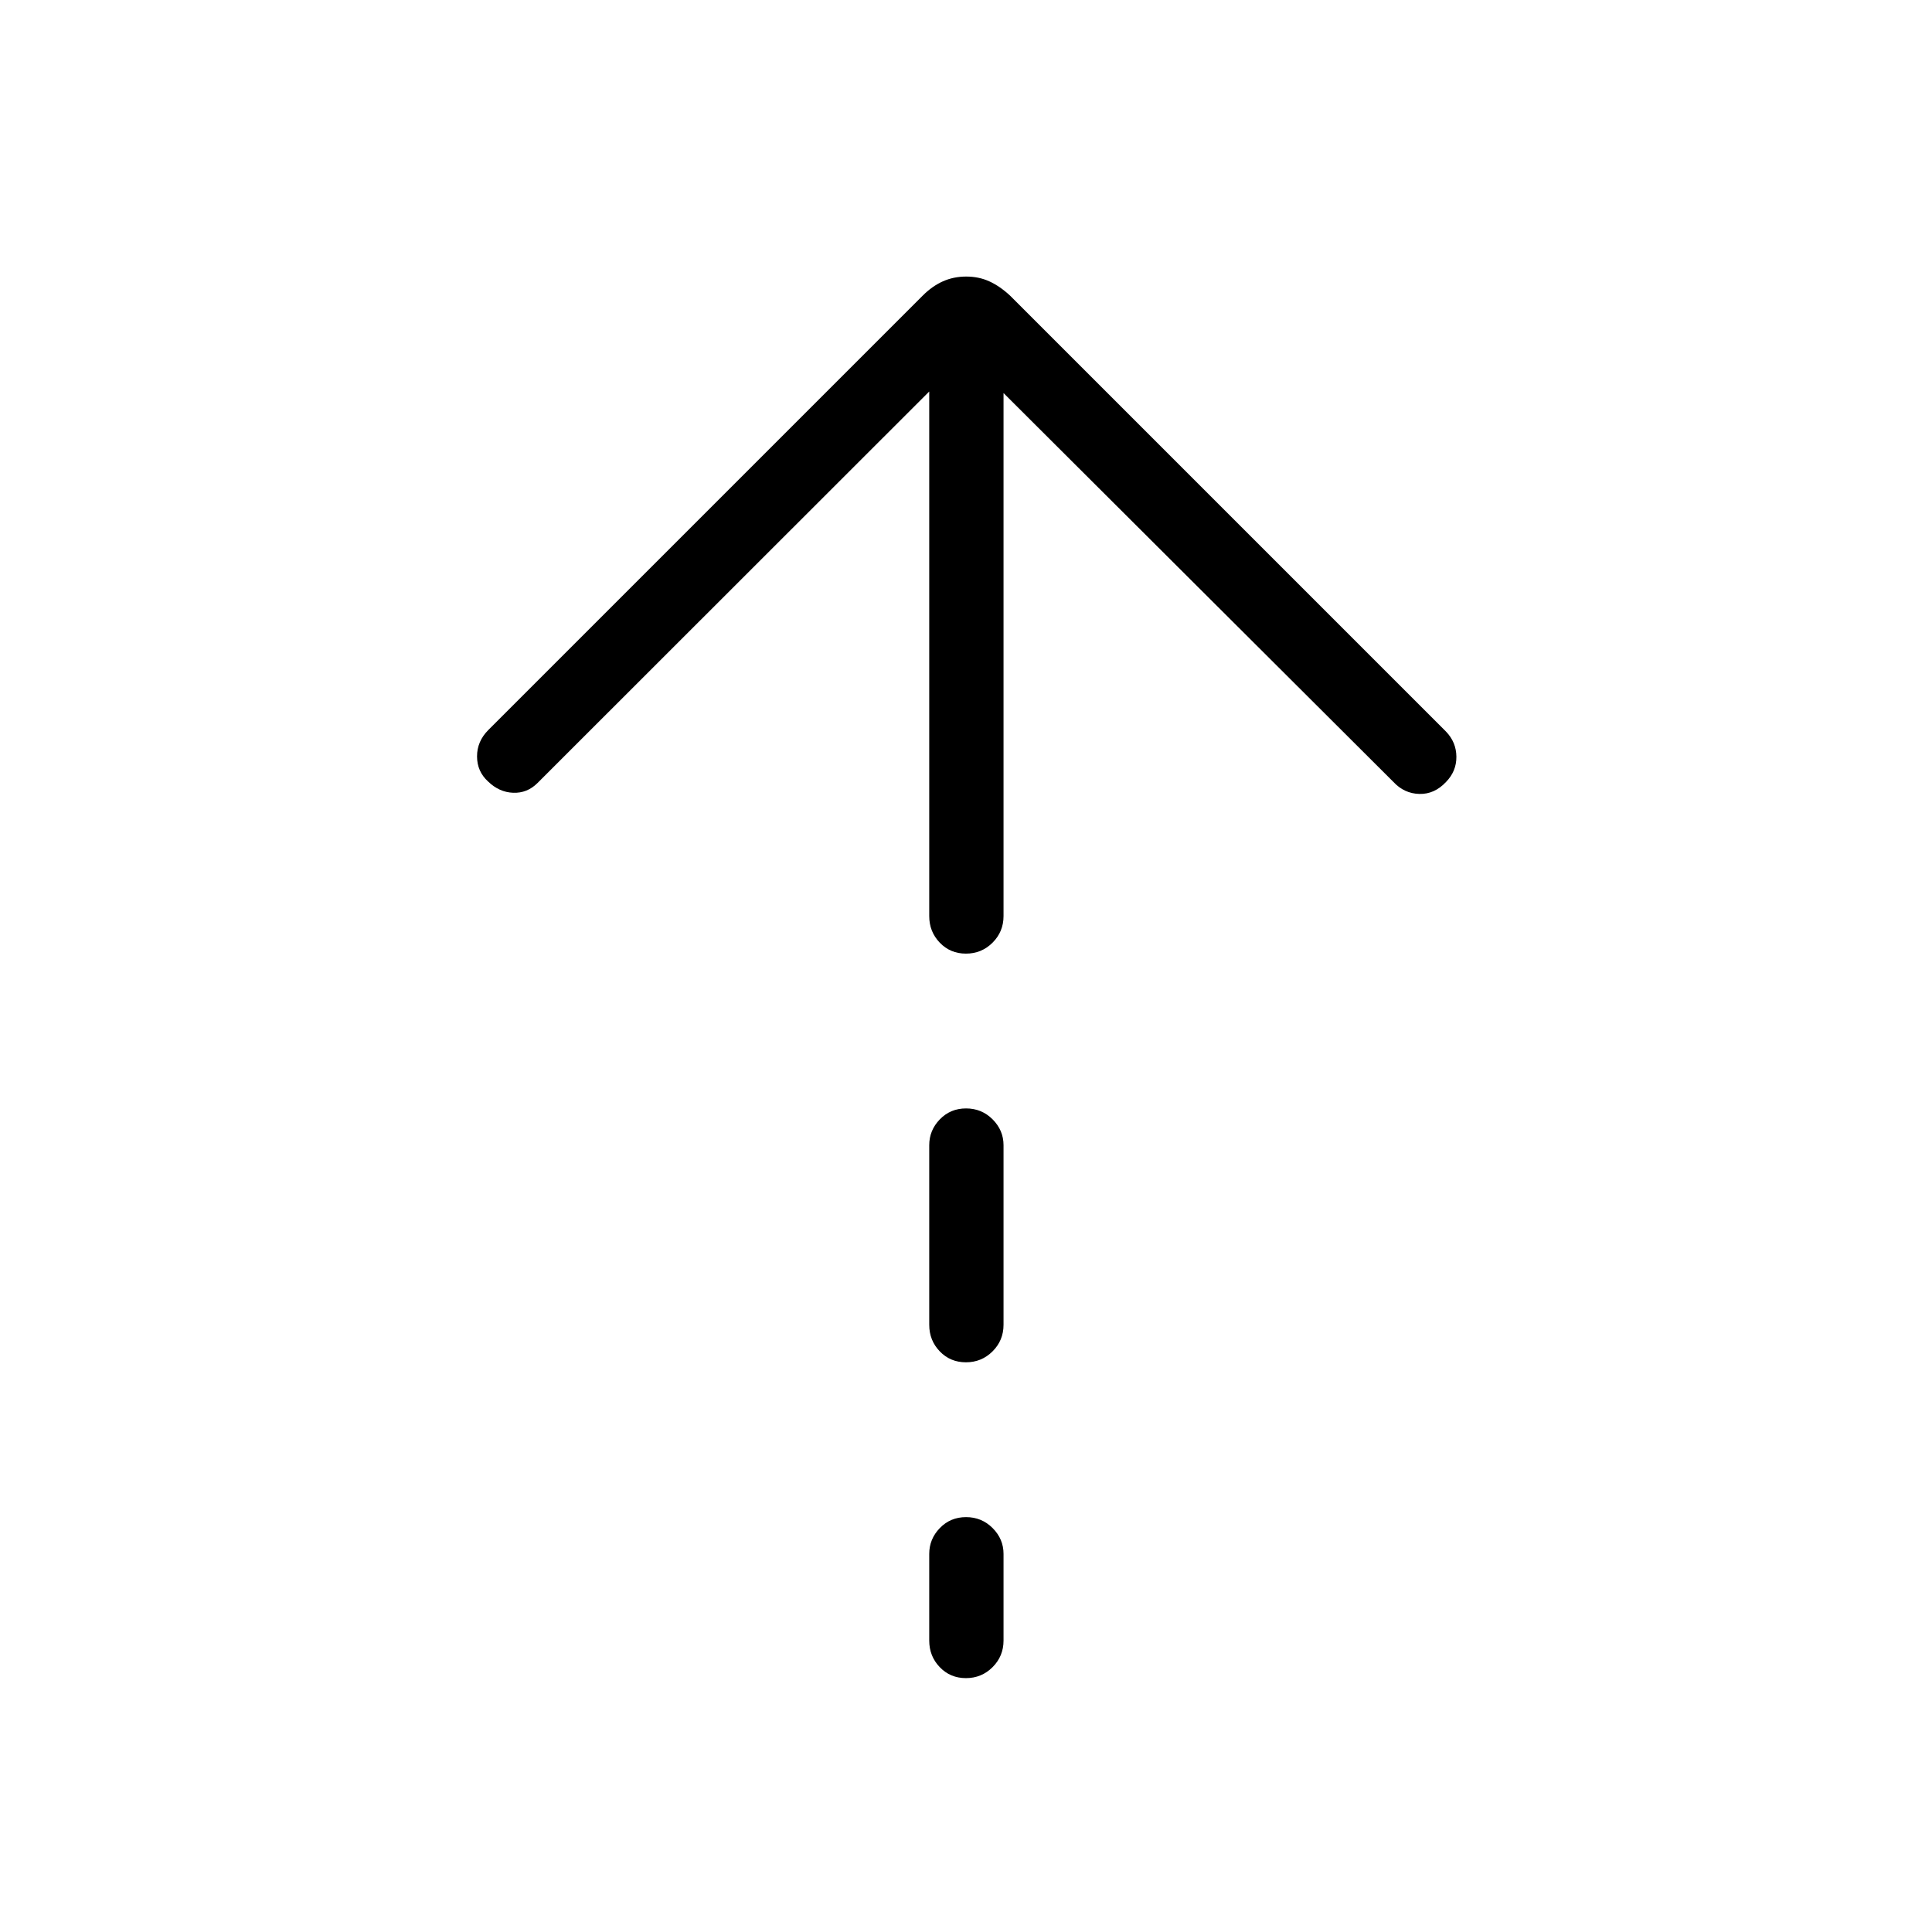 <svg xmlns="http://www.w3.org/2000/svg" height="24" viewBox="0 -960 960 960" width="24"><path d="M479.97-486.15q-7.78 0-13.01-5.45-5.23-5.44-5.23-13.21v-260.65L267.08-570.92q-5.12 5.11-12.1 4.84-6.98-.27-12.46-5.61-5.48-4.98-5.48-12.47t5.61-13.11L458.5-813.12q4.73-4.73 10.04-7.09 5.32-2.37 11.56-2.37 6.25 0 11.46 2.37 5.21 2.36 10.32 7.09L718.5-596.5q5.12 5.31 5.17 12.52.06 7.21-5.17 12.56-5.73 6.11-13.23 5.92-7.5-.19-12.85-5.92L498.65-764.69v259.88q0 7.77-5.45 13.21-5.45 5.45-13.23 5.45Zm0 203.07q-7.78 0-13.01-5.44-5.23-5.44-5.23-13.21v-89.23q0-7.39 5.26-12.83t13.04-5.44q7.78 0 13.2 5.44 5.42 5.44 5.42 12.83v89.23q0 7.77-5.45 13.21-5.45 5.44-13.23 5.44Zm0 156.93q-7.78 0-13.01-5.45-5.23-5.44-5.23-13.21v-43.07q0-7.39 5.26-12.83t13.04-5.44q7.78 0 13.2 5.44 5.42 5.44 5.42 12.83v43.07q0 7.77-5.45 13.21-5.45 5.45-13.23 5.45Z"/></svg>